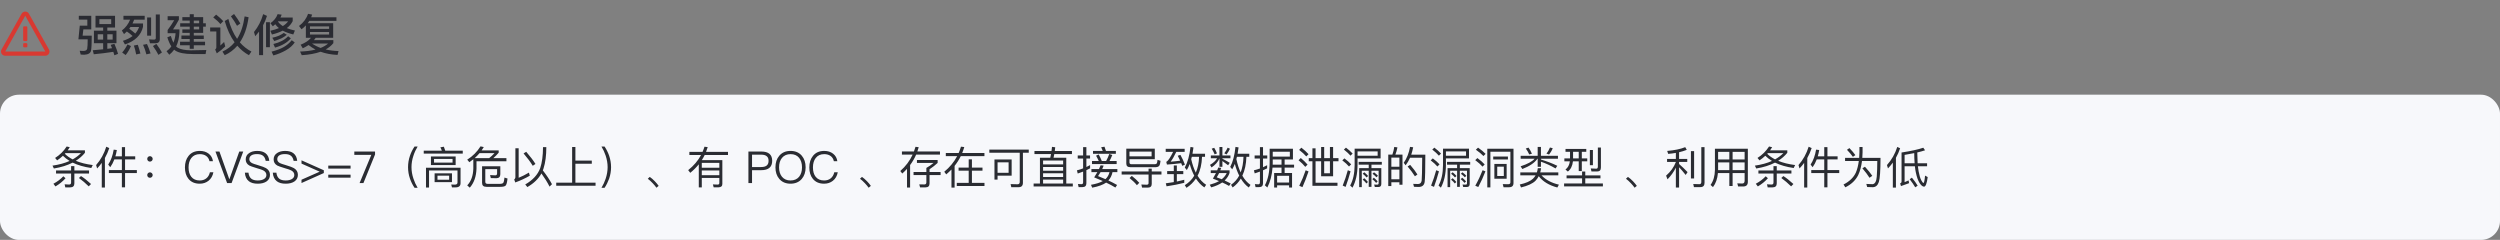 <svg width="792" height="76" viewBox="0 0 792 76" fill="none" xmlns="http://www.w3.org/2000/svg">
<rect x="0" y="0" width="792" height="76" fill="#808080" stroke="none"/>
<path d="M7.334 8.666C7.334 8.482 7.483 8.333 7.667 8.333H8.334C8.518 8.333 8.667 8.482 8.667 8.666V12.666C8.667 12.851 8.518 13 8.334 13H7.667C7.483 13 7.334 12.851 7.334 12.666V8.666Z" fill="#D83931"/>
<path d="M7.334 14C7.334 13.816 7.483 13.666 7.667 13.666H8.334C8.518 13.666 8.667 13.816 8.667 14V14.666C8.667 14.851 8.518 15 8.334 15H7.667C7.483 15 7.334 14.851 7.334 14.666V14Z" fill="#D83931"/>
<path d="M6.846 4.333C7.359 3.444 8.642 3.444 9.155 4.333L15.506 15.666C16.019 16.555 15.378 17.666 14.351 17.666H1.65C0.623 17.666 -0.018 16.555 0.495 15.666L6.846 4.333ZM8.001 5L1.65 16.333L14.351 16.333L8.001 5Z" fill="#D83931"/>
<path d="M29.754 9.714H32.68V8.72H30.258V4.996H36.446V8.72H33.996V9.714H36.894V13.69H33.996V15.468C34.5 15.412 34.99 15.342 35.494 15.272C35.354 14.908 35.2 14.544 35.06 14.208L36.25 13.886C36.754 15.048 37.132 16.112 37.398 17.064L36.236 17.512C36.124 17.12 36.012 16.756 35.9 16.42C33.94 16.728 31.882 16.98 29.712 17.19L29.39 15.916C30.51 15.832 31.602 15.734 32.68 15.622V13.69H29.754V9.714ZM35.69 12.556V10.848H33.996V12.556H35.69ZM32.68 12.556V10.848H30.958V12.556H32.68ZM26.408 9.322L26.17 11.31H29.068C29.068 13.676 28.984 15.258 28.844 16.042C28.676 16.84 27.948 17.274 26.688 17.344C26.324 17.344 25.946 17.316 25.568 17.288L25.246 16.084C25.624 16.112 26.002 16.14 26.394 16.14C27.108 16.14 27.514 15.902 27.626 15.44C27.724 14.964 27.78 13.97 27.78 12.458H24.84L25.274 8.132H27.668V6.214H24.966V4.996H28.914V9.322H26.408ZM35.228 7.614V6.088H31.49V7.614H35.228ZM40.184 9.98C39.904 10.26 39.596 10.54 39.288 10.806L38.602 9.672C39.792 8.762 40.66 7.614 41.22 6.228H39.106V4.996H45.84V6.228H42.508C42.34 6.648 42.172 7.054 41.99 7.432H45.308V8.482C44.692 11.142 42.774 13.018 39.582 14.082L38.938 12.934C40.17 12.542 41.192 12.038 42.004 11.408C41.486 10.932 40.884 10.456 40.184 9.98ZM41.332 8.552C41.206 8.734 41.08 8.916 40.94 9.098C41.668 9.63 42.312 10.134 42.858 10.624C43.39 10.008 43.796 9.308 44.062 8.552H41.332ZM46.61 5.542H47.87V11.31H46.61V5.542ZM49.228 13.704H47.52L47.226 12.486C47.772 12.528 48.29 12.556 48.78 12.556C49.158 12.556 49.354 12.388 49.354 12.066V4.59H50.628V12.388C50.628 13.256 50.152 13.704 49.228 13.704ZM40.38 14.068L41.486 14.6C41.01 15.692 40.45 16.644 39.806 17.442L38.7 16.644C39.344 15.916 39.904 15.062 40.38 14.068ZM43.656 14.18C43.964 15.034 44.23 15.958 44.482 16.952L43.138 17.246C42.942 16.182 42.704 15.244 42.41 14.432L43.656 14.18ZM46.568 13.942C47.002 14.866 47.38 15.86 47.702 16.924L46.372 17.218C46.092 16.07 45.742 15.062 45.322 14.194L46.568 13.942ZM49.536 13.914C50.306 14.95 50.894 15.846 51.3 16.616L50.194 17.386C49.774 16.546 49.186 15.622 48.458 14.586L49.536 13.914ZM64.362 10.414H61.394V11.268H64.558V12.36H61.394V13.228H64.964V14.334H61.394V15.468H60.106V14.334H57.04V13.228H60.106V12.36H57.474V11.268H60.106V10.414H57.768V9.308H60.106V8.44H57.082V7.362H60.106V6.522H57.768V5.43H60.106V4.492H61.394V5.43H64.362V7.362H65.202V8.44H64.362V10.414ZM61.394 6.522V7.362H63.088V6.522H61.394ZM61.394 8.44V9.308H63.088V8.44H61.394ZM60.456 15.944C62.038 15.944 63.676 15.902 65.356 15.846L65.132 17.12H61.03C58.454 17.12 56.62 16.742 55.514 16.014C55.374 15.916 55.262 15.818 55.178 15.734C54.73 16.35 54.212 16.882 53.624 17.344L52.756 16.21C53.372 15.79 53.876 15.286 54.282 14.698C53.764 13.914 53.344 12.948 53.008 11.8L54.128 11.394C54.366 12.234 54.632 12.948 54.94 13.522C55.318 12.64 55.542 11.632 55.626 10.512H53.106V9.504C53.862 8.524 54.548 7.488 55.192 6.396H53.106V5.136H56.676V6.228C56.046 7.404 55.43 8.426 54.814 9.308H56.844V10.106C56.788 11.898 56.438 13.438 55.794 14.726C55.962 14.894 56.144 15.034 56.34 15.146C57.25 15.65 58.622 15.916 60.456 15.944ZM74.148 4.436C75.016 5.584 75.674 6.578 76.136 7.446L75.086 8.174C74.596 7.25 73.952 6.256 73.154 5.164L74.148 4.436ZM77.494 5.192L78.754 5.458C78.306 8.72 77.382 11.38 75.982 13.424C77.046 14.642 78.264 15.608 79.65 16.336L78.866 17.484C77.466 16.728 76.248 15.72 75.184 14.488C74.078 15.776 72.748 16.784 71.194 17.484L70.466 16.35C71.992 15.65 73.28 14.67 74.316 13.396C73 11.562 71.964 9.308 71.194 6.648L72.342 6.004C72.986 8.496 73.91 10.596 75.114 12.304C76.318 10.414 77.102 8.048 77.494 5.192ZM68.478 4.632C69.36 5.332 70.116 6.018 70.732 6.704L69.822 7.628C69.276 6.956 68.52 6.256 67.554 5.514L68.478 4.632ZM66.574 8.692H69.808V14.432C70.186 14.096 70.578 13.718 70.998 13.298L71.362 14.712C70.522 15.524 69.626 16.252 68.674 16.91L68.17 15.692C68.408 15.51 68.534 15.272 68.534 14.992V9.966H66.574V8.692ZM87.952 4.478L89.24 4.646C89.128 4.968 88.988 5.276 88.848 5.556H92.726V6.69C92.32 7.53 91.704 8.272 90.864 8.902C91.606 9.21 92.46 9.462 93.426 9.672L92.908 10.918C91.592 10.596 90.472 10.19 89.576 9.7C88.61 10.204 87.462 10.61 86.146 10.932L85.642 9.742C86.678 9.518 87.574 9.238 88.358 8.902C87.882 8.524 87.504 8.118 87.21 7.684C86.958 7.908 86.706 8.132 86.426 8.328L85.67 7.348C86.79 6.564 87.56 5.612 87.952 4.478ZM88.05 6.816C88.414 7.362 88.932 7.838 89.604 8.258C90.304 7.81 90.864 7.32 91.27 6.76H88.092C88.064 6.774 88.05 6.788 88.05 6.816ZM83.374 4.478L84.578 5.038C84.256 6.074 83.85 7.068 83.346 7.992V17.456H82.072V10.008C81.68 10.512 81.274 11.002 80.854 11.478L80.462 10.148C81.778 8.524 82.758 6.634 83.374 4.478ZM84.284 7.026H85.502V14.95H84.284V7.026ZM89.912 10.428L90.864 11.03C90.332 11.464 89.8 11.828 89.24 12.108C88.68 12.374 87.896 12.668 86.888 13.004L86.258 11.954C87 11.8 87.7 11.59 88.372 11.31C88.918 11.058 89.436 10.764 89.912 10.428ZM91.27 11.478L92.138 12.15C91.004 13.494 89.338 14.474 87.126 15.076L86.608 13.942C88.68 13.438 90.234 12.612 91.27 11.478ZM86.594 17.568L86.034 16.364C87.644 15.944 88.932 15.454 89.884 14.908C90.864 14.348 91.704 13.634 92.432 12.738L93.37 13.438C92.726 14.404 91.788 15.244 90.528 15.958C89.268 16.658 87.952 17.204 86.594 17.568ZM97.99 6.606C97.822 6.858 97.654 7.11 97.486 7.348H105.55V11.968H100.02C99.838 12.234 99.656 12.486 99.46 12.724H105.606V13.662C104.976 14.446 104.164 15.118 103.17 15.664C104.402 15.958 105.76 16.126 107.244 16.182L106.936 17.4C104.934 17.302 103.142 16.966 101.56 16.392C99.908 16.98 97.92 17.344 95.596 17.484L95.064 16.336C96.954 16.266 98.592 16.056 99.964 15.706C99.166 15.286 98.424 14.81 97.752 14.264C97.192 14.642 96.576 14.992 95.918 15.3L95.232 14.166C96.716 13.578 97.808 12.85 98.536 11.968H96.898V8.048C96.478 8.496 96.016 8.902 95.526 9.28L94.728 8.23C96.128 7.18 97.08 5.892 97.584 4.38L98.886 4.618C98.788 4.912 98.69 5.192 98.578 5.472H106.586V6.606H97.99ZM101.574 15.188C102.526 14.81 103.31 14.348 103.94 13.788H98.844C99.656 14.348 100.566 14.824 101.574 15.188ZM104.262 10.932V10.134H98.2V10.932H104.262ZM98.2 9.154H104.262V8.37H98.2V9.154Z" fill="#2A2B32"/>
<rect y="30" width="792" height="46" rx="6" fill="#F7F8FB"/>
<path d="M17.75 54.01H22.524V52.638H23.56V54.01H28.208V54.976H23.56V58.084C23.56 58.924 23.126 59.358 22.258 59.358H20.69L20.466 58.392C20.97 58.434 21.46 58.462 21.908 58.462C22.314 58.462 22.524 58.252 22.524 57.832V54.976H17.75V54.01ZM20.06 55.844L20.76 56.46C19.892 57.454 18.828 58.322 17.568 59.064L16.924 58.21C18.17 57.538 19.22 56.754 20.06 55.844ZM28.11 59.036C27.088 58.028 26.052 57.146 25.002 56.39L25.66 55.774C26.556 56.334 27.62 57.174 28.838 58.294L28.11 59.036ZM21.124 46.408L22.104 46.632C21.88 46.982 21.67 47.318 21.446 47.626H26.906V48.41C26.108 49.39 25.142 50.23 24.008 50.944C25.52 51.574 27.312 52.022 29.384 52.288L28.922 53.226C26.598 52.89 24.638 52.316 23.014 51.518C21.334 52.386 19.36 53.002 17.064 53.38L16.63 52.47C18.702 52.176 20.508 51.686 22.048 50.986C21.236 50.496 20.536 49.95 19.934 49.348C19.36 49.894 18.744 50.384 18.1 50.804L17.456 50.034C18.94 49.11 20.158 47.892 21.124 46.408ZM20.55 48.732C21.222 49.404 22.048 49.992 23.028 50.496C24.036 49.922 24.904 49.264 25.646 48.522H20.732L20.55 48.732ZM33.668 46.478L34.62 46.912C34.256 48.018 33.794 49.068 33.234 50.062V59.414H32.24V51.602C31.792 52.218 31.302 52.806 30.77 53.366L30.448 52.288C31.932 50.608 32.996 48.662 33.668 46.478ZM36.02 47.402L37.014 47.528C36.902 48.228 36.748 48.9 36.552 49.516H38.61V46.604H39.618V49.516H42.838V50.496H39.618V53.87H43.356V54.836H39.618V59.344H38.61V54.836H34.494V53.87H38.61V50.496H36.23C35.88 51.42 35.446 52.246 34.928 52.974L34.284 52.134C35.138 50.846 35.712 49.264 36.02 47.402ZM47.5 49.474C47.738 49.474 47.948 49.558 48.116 49.74C48.284 49.894 48.368 50.09 48.368 50.342C48.368 50.58 48.284 50.776 48.116 50.944C47.948 51.112 47.738 51.196 47.5 51.196C47.248 51.196 47.052 51.112 46.884 50.944C46.716 50.776 46.646 50.58 46.646 50.342C46.646 50.09 46.716 49.894 46.884 49.74C47.052 49.558 47.248 49.474 47.5 49.474ZM47.5 54.598C47.738 54.598 47.948 54.682 48.116 54.864C48.284 55.018 48.368 55.214 48.368 55.466C48.368 55.704 48.284 55.9 48.116 56.068C47.948 56.236 47.738 56.32 47.5 56.32C47.248 56.32 47.052 56.236 46.884 56.068C46.716 55.9 46.646 55.704 46.646 55.466C46.646 55.214 46.716 55.018 46.884 54.864C47.052 54.682 47.248 54.598 47.5 54.598ZM63.32 47.808C64.426 47.808 65.364 48.102 66.12 48.69C66.876 49.278 67.324 50.076 67.464 51.07H66.358C66.218 50.342 65.854 49.782 65.294 49.39C64.748 49.012 64.09 48.83 63.306 48.83C62.144 48.83 61.248 49.236 60.618 50.048C60.03 50.804 59.736 51.798 59.736 53.044C59.736 54.29 60.016 55.284 60.604 56.012C61.22 56.782 62.102 57.174 63.278 57.174C64.076 57.174 64.748 56.964 65.308 56.544C65.896 56.096 66.302 55.438 66.498 54.57H67.604C67.38 55.732 66.862 56.642 66.036 57.286C65.266 57.888 64.342 58.196 63.278 58.196C61.724 58.196 60.534 57.678 59.708 56.656C58.952 55.732 58.588 54.528 58.588 53.044C58.588 51.56 58.966 50.342 59.736 49.39C60.576 48.326 61.78 47.808 63.32 47.808ZM68.255 48.004H69.516L72.638 56.754H72.68L75.802 48.004H77.061L73.365 58H71.951L68.255 48.004ZM81.495 47.808C82.615 47.808 83.511 48.06 84.155 48.578C84.827 49.11 85.205 49.908 85.303 50.958H84.169C84.043 50.23 83.763 49.698 83.329 49.348C82.881 48.984 82.251 48.816 81.439 48.816C80.697 48.816 80.123 48.928 79.703 49.18C79.227 49.46 78.989 49.88 78.989 50.454C78.989 50.958 79.269 51.364 79.843 51.672C80.095 51.812 80.711 52.022 81.677 52.302C82.993 52.694 83.861 53.016 84.281 53.268C85.107 53.772 85.527 54.472 85.527 55.382C85.527 56.25 85.177 56.95 84.477 57.454C83.777 57.944 82.839 58.196 81.649 58.196C80.473 58.196 79.549 57.944 78.877 57.44C78.093 56.838 77.659 55.928 77.575 54.696H78.709C78.807 55.564 79.115 56.208 79.619 56.614C80.081 56.978 80.753 57.174 81.649 57.174C82.461 57.174 83.133 57.02 83.637 56.712C84.141 56.404 84.393 55.984 84.393 55.452C84.393 54.822 84.057 54.332 83.399 53.982C83.119 53.814 82.405 53.576 81.285 53.254C80.081 52.89 79.311 52.61 78.989 52.442C78.219 51.994 77.841 51.35 77.841 50.51C77.841 49.642 78.205 48.956 78.947 48.48C79.605 48.032 80.459 47.808 81.495 47.808ZM90.341 47.808C91.461 47.808 92.357 48.06 93.001 48.578C93.673 49.11 94.051 49.908 94.149 50.958H93.015C92.889 50.23 92.609 49.698 92.175 49.348C91.727 48.984 91.097 48.816 90.285 48.816C89.543 48.816 88.969 48.928 88.549 49.18C88.073 49.46 87.835 49.88 87.835 50.454C87.835 50.958 88.115 51.364 88.689 51.672C88.941 51.812 89.557 52.022 90.523 52.302C91.839 52.694 92.707 53.016 93.127 53.268C93.953 53.772 94.373 54.472 94.373 55.382C94.373 56.25 94.023 56.95 93.323 57.454C92.623 57.944 91.685 58.196 90.495 58.196C89.319 58.196 88.395 57.944 87.723 57.44C86.939 56.838 86.505 55.928 86.421 54.696H87.555C87.653 55.564 87.961 56.208 88.465 56.614C88.927 56.978 89.599 57.174 90.495 57.174C91.307 57.174 91.979 57.02 92.483 56.712C92.987 56.404 93.239 55.984 93.239 55.452C93.239 54.822 92.903 54.332 92.245 53.982C91.965 53.814 91.251 53.576 90.131 53.254C88.927 52.89 88.157 52.61 87.835 52.442C87.065 51.994 86.687 51.35 86.687 50.51C86.687 49.642 87.051 48.956 87.793 48.48C88.451 48.032 89.305 47.808 90.341 47.808ZM95.518 50.79L102.588 53.94V54.822L95.518 57.986V56.936L101.272 54.388L95.518 51.826V50.79ZM103.995 52.47H111.065V53.408H103.995V52.47ZM103.995 55.34H111.065V56.292H103.995V55.34ZM112.247 48.004H118.813V48.942L115.131 58H113.913L117.637 49.054H112.247V48.004ZM131.328 46.422H132.308C131.748 47.346 131.3 48.312 130.978 49.32C130.558 50.552 130.362 51.756 130.362 52.96C130.362 54.15 130.558 55.368 130.978 56.6C131.3 57.594 131.748 58.56 132.308 59.498H131.328C130.712 58.588 130.236 57.622 129.886 56.614C129.466 55.41 129.27 54.192 129.27 52.974C129.27 51.728 129.466 50.51 129.886 49.306C130.236 48.284 130.712 47.318 131.328 46.422ZM140.61 46.478C140.764 46.856 140.918 47.276 141.058 47.738H146.602V48.662H134.24V47.738H139.98C139.84 47.346 139.672 46.996 139.504 46.674L140.61 46.478ZM144.362 59.358H143.186L142.948 58.448L144.068 58.49C144.642 58.49 144.936 58.266 144.936 57.818V54.01H135.92V59.4H134.954V53.128H145.902V58.028C145.902 58.91 145.384 59.358 144.362 59.358ZM136.522 49.572H144.348V52.288H136.522V49.572ZM143.368 51.504V50.356H137.502V51.504H143.368ZM137.684 54.906H143.186V57.706H137.684V54.906ZM142.29 56.95V55.662H138.594V56.95H142.29ZM152.23 46.366L153.266 46.59C153.042 46.954 152.818 47.304 152.58 47.64H157.984V48.368C157.41 49.04 156.836 49.628 156.276 50.104H160.434V51.084H150.956V53.366C150.886 55.9 150.172 57.93 148.828 59.456L148.016 58.728C149.248 57.44 149.892 55.662 149.948 53.366V50.454C149.528 50.79 149.108 51.098 148.688 51.392L148.016 50.58C149.724 49.516 151.138 48.102 152.23 46.366ZM154.96 50.104C155.534 49.642 156.108 49.11 156.668 48.508H151.922C151.432 49.082 150.914 49.614 150.368 50.104H154.96ZM157.48 53.576H153.742V57.594C153.742 58.028 153.994 58.252 154.498 58.252H158.25C158.894 58.252 159.3 58.126 159.454 57.888C159.622 57.608 159.734 57.062 159.818 56.25L160.784 56.558C160.658 57.79 160.448 58.56 160.14 58.84C159.86 59.064 159.314 59.19 158.516 59.19H154.092C153.168 59.19 152.72 58.77 152.72 57.93V52.68H158.502V55.186C158.502 55.998 158.096 56.432 157.298 56.46C156.682 56.46 156.08 56.446 155.492 56.418L155.254 55.466C155.87 55.522 156.43 55.55 156.934 55.55C157.298 55.55 157.48 55.326 157.48 54.878V53.576ZM166.706 48.088C167.98 49.558 168.96 50.846 169.632 51.938L168.778 52.526C168.064 51.35 167.098 50.048 165.866 48.606L166.706 48.088ZM171.522 54.948C170.598 56.642 169.114 58.084 167.07 59.26L166.398 58.434C168.778 57.062 170.36 55.354 171.13 53.282C171.718 51.532 172.012 49.306 172.026 46.604H173.076C173.076 49.264 172.782 51.504 172.194 53.352C172.124 53.562 172.054 53.772 171.97 53.982C173.118 55.438 174.084 56.894 174.868 58.35L174.098 59.12C173.44 57.804 172.586 56.418 171.522 54.948ZM163.234 57.804L162.898 56.852C163.15 56.656 163.276 56.404 163.276 56.082V46.968H164.312V56.32C165.404 55.872 166.482 55.326 167.56 54.682L167.84 55.662C166.412 56.488 164.872 57.202 163.234 57.804ZM181.252 46.562H182.288V50.888H187.482V51.868H182.288V57.86H188.672V58.84H176.212V57.86H181.252V46.562ZM190.548 46.422H191.528C192.13 47.318 192.606 48.284 192.97 49.306C193.376 50.51 193.586 51.728 193.586 52.974C193.586 54.192 193.376 55.41 192.97 56.614C192.606 57.622 192.13 58.588 191.528 59.498H190.548C191.108 58.56 191.542 57.594 191.878 56.6C192.284 55.368 192.494 54.15 192.494 52.96C192.494 51.756 192.284 50.552 191.878 49.32C191.542 48.312 191.108 47.346 190.548 46.422ZM205.85 56.04C206.382 56.418 206.928 56.88 207.46 57.44C207.922 57.916 208.328 58.406 208.664 58.882L207.964 59.47C207.628 58.994 207.222 58.518 206.774 58.042C206.256 57.482 205.738 57.02 205.22 56.628L205.85 56.04ZM222.328 51.602V53.128H227.886V51.602H222.328ZM227.886 54.01H222.328V55.494H227.886V54.01ZM227.886 56.376H222.328V59.372H221.376V52.05C220.592 53.03 219.682 53.94 218.674 54.752L218.016 53.898C219.78 52.498 221.138 50.902 222.104 49.096H218.394V48.116H222.566C222.804 47.57 223.014 47.024 223.182 46.478L224.204 46.604C224.036 47.122 223.868 47.626 223.672 48.116H230.63V49.096H223.252C222.972 49.656 222.678 50.202 222.342 50.72H228.838V58.28C228.838 58.966 228.446 59.316 227.662 59.344H226.094L225.842 58.42C226.374 58.448 226.878 58.476 227.34 58.476C227.704 58.476 227.886 58.308 227.886 57.972V56.376ZM237.098 48.004H241.186C243.482 48.004 244.63 48.984 244.63 50.944C244.63 52.918 243.468 53.912 241.172 53.912H238.246V58H237.098V48.004ZM238.246 48.998V52.918H241.116C241.928 52.918 242.516 52.75 242.908 52.428C243.286 52.106 243.482 51.616 243.482 50.944C243.482 50.272 243.286 49.782 242.894 49.488C242.502 49.152 241.914 48.998 241.116 48.998H238.246ZM250.448 47.808C251.932 47.808 253.122 48.298 253.99 49.306C254.802 50.258 255.222 51.49 255.222 53.016C255.222 54.528 254.802 55.746 253.99 56.698C253.122 57.692 251.932 58.196 250.434 58.196C248.936 58.196 247.76 57.692 246.892 56.698C246.066 55.746 245.66 54.514 245.66 53.016C245.66 51.504 246.066 50.272 246.892 49.32C247.76 48.312 248.936 47.808 250.448 47.808ZM250.448 48.83C249.3 48.83 248.39 49.222 247.732 50.02C247.116 50.776 246.808 51.77 246.808 53.016C246.808 54.248 247.116 55.242 247.732 55.998C248.376 56.782 249.286 57.174 250.434 57.174C251.582 57.174 252.492 56.782 253.136 56.026C253.752 55.27 254.074 54.276 254.074 53.016C254.074 51.742 253.752 50.734 253.136 49.978C252.492 49.208 251.596 48.83 250.448 48.83ZM261.125 47.808C262.231 47.808 263.169 48.102 263.925 48.69C264.681 49.278 265.129 50.076 265.269 51.07H264.163C264.023 50.342 263.659 49.782 263.099 49.39C262.553 49.012 261.895 48.83 261.111 48.83C259.949 48.83 259.053 49.236 258.423 50.048C257.835 50.804 257.541 51.798 257.541 53.044C257.541 54.29 257.821 55.284 258.409 56.012C259.025 56.782 259.907 57.174 261.083 57.174C261.881 57.174 262.553 56.964 263.113 56.544C263.701 56.096 264.107 55.438 264.303 54.57H265.409C265.185 55.732 264.667 56.642 263.841 57.286C263.071 57.888 262.147 58.196 261.083 58.196C259.529 58.196 258.339 57.678 257.513 56.656C256.757 55.732 256.393 54.528 256.393 53.044C256.393 51.56 256.771 50.342 257.541 49.39C258.381 48.326 259.585 47.808 261.125 47.808ZM273.074 56.04C273.606 56.418 274.152 56.88 274.684 57.44C275.146 57.916 275.552 58.406 275.888 58.882L275.188 59.47C274.852 58.994 274.446 58.518 273.998 58.042C273.48 57.482 272.962 57.02 272.444 56.628L273.074 56.04ZM285.73 47.99H289.538C289.72 47.5 289.888 47.01 290.028 46.506L291.05 46.632C290.91 47.094 290.77 47.542 290.616 47.99H297.784V48.97H290.238C289.72 50.174 289.076 51.28 288.32 52.288V59.414H287.34V53.492C286.864 54.01 286.374 54.5 285.842 54.976L285.212 54.178C286.92 52.68 288.222 50.944 289.132 48.97H285.73V47.99ZM289.412 54.5H293.472V53.198C294.27 52.75 295.026 52.232 295.754 51.616H290.49V50.678H297.042V51.616C296.286 52.316 295.432 52.988 294.48 53.618V54.5H297.98V55.466H294.48V58.112C294.48 58.938 294.06 59.358 293.234 59.358H291.484L291.218 58.406C291.722 58.42 292.254 58.434 292.828 58.434C293.248 58.434 293.472 58.21 293.472 57.79V55.466H289.412V54.5ZM303.678 53.086H306.884V50.482H307.906V53.086H311.252V54.066H307.906V57.93H311.882V58.924H303.104V57.93H306.884V54.066H303.678V53.086ZM301.424 53.702C300.906 54.234 300.36 54.752 299.772 55.242L299.142 54.416C300.892 52.974 302.25 51.322 303.23 49.46H299.632V48.466H303.706C303.986 47.822 304.238 47.15 304.434 46.464L305.484 46.59C305.288 47.234 305.078 47.864 304.826 48.466H311.868V49.46H304.378C303.832 50.566 303.174 51.602 302.418 52.554V59.442H301.424V53.702ZM313.422 47.402H325.91V48.382H324.062V57.902C324.062 58.826 323.614 59.302 322.718 59.302H320.38L320.156 58.322C320.926 58.35 321.668 58.378 322.368 58.378C322.816 58.378 323.054 58.126 323.054 57.65V48.382H313.422V47.402ZM320.492 50.524V55.662H316.026V56.894H315.046V50.524H320.492ZM316.026 54.738H319.526V51.434H316.026V54.738ZM327.716 47.836H333.12C333.176 47.388 333.232 46.954 333.274 46.52L334.296 46.66C334.254 47.066 334.212 47.458 334.156 47.836H339.588V48.802H334.002C333.932 49.208 333.848 49.6 333.764 49.964H337.796V58.14H339.868V59.078H327.45V58.14H329.452V49.964H332.728C332.812 49.572 332.896 49.18 332.966 48.802H327.716V47.836ZM330.446 58.14H336.802V56.908H330.446V58.14ZM330.446 56.082H336.802V54.892H330.446V56.082ZM330.446 54.08H336.802V52.904H330.446V54.08ZM330.446 52.078H336.802V50.86H330.446V52.078ZM348.058 48.928C348.422 49.558 348.744 50.244 349.052 51H350.424C350.816 50.3 351.138 49.558 351.418 48.774L352.37 49.11C352.104 49.81 351.81 50.44 351.488 51H353.756V51.966H345.944V51H348.086C347.806 50.384 347.526 49.824 347.232 49.32L348.058 48.928ZM349.906 46.478C350.06 46.87 350.214 47.318 350.368 47.808H353.504V48.732H346.266V47.808H349.346C349.192 47.388 349.024 46.996 348.856 46.646L349.906 46.478ZM342.92 59.274H341.702L341.492 58.294C341.87 58.322 342.234 58.35 342.57 58.35C342.934 58.35 343.13 58.168 343.13 57.804V54.36C342.57 54.584 341.996 54.794 341.422 54.976L341.17 53.968C341.828 53.8 342.486 53.59 343.13 53.338V50.216H341.422V49.25H343.13V46.604H344.166V49.25H345.328V50.216H344.166V52.904C344.558 52.708 344.95 52.512 345.342 52.302V53.324C344.95 53.534 344.558 53.73 344.166 53.912V58.056C344.166 58.868 343.746 59.274 342.92 59.274ZM348.674 52.358L349.64 52.47C349.5 52.848 349.346 53.212 349.178 53.562H353.98V54.542H352.44C352.23 55.578 351.796 56.46 351.138 57.174C352.09 57.622 353.014 58.098 353.896 58.602L353.35 59.414C352.51 58.896 351.544 58.378 350.424 57.846C349.5 58.518 348.03 59.064 346.014 59.456L345.622 58.546C347.246 58.252 348.506 57.86 349.374 57.356C348.52 56.964 347.61 56.586 346.63 56.194C347.008 55.62 347.344 55.074 347.638 54.542H345.762V53.562H348.156C348.352 53.142 348.52 52.75 348.674 52.358ZM351.488 54.542H348.66C348.408 54.976 348.142 55.396 347.862 55.788C348.674 56.096 349.458 56.418 350.214 56.754C350.844 56.166 351.264 55.438 351.488 54.542ZM355.338 54.318H363.864V53.436H364.872V54.318H367.952V55.298H364.872V58.266C364.872 59.05 364.438 59.442 363.598 59.442H361.806L361.582 58.448C362.17 58.49 362.716 58.518 363.248 58.518C363.654 58.518 363.864 58.35 363.864 58.014V55.298H355.338V54.318ZM365.838 47.108V50.44H357.816V51.448C357.816 51.826 358.026 52.022 358.418 52.022H365.908C366.188 52.008 366.37 51.91 366.482 51.742C366.566 51.588 366.65 51.224 366.706 50.636L367.658 50.944C367.588 51.574 367.49 52.022 367.378 52.302C367.182 52.722 366.79 52.932 366.202 52.96H358.054C357.214 52.96 356.808 52.568 356.808 51.812V47.108H365.838ZM357.816 49.516H364.83V48.018H357.816V49.516ZM358.558 55.718C359.496 56.446 360.28 57.188 360.924 57.916L360.168 58.672C359.608 57.958 358.824 57.202 357.844 56.404L358.558 55.718ZM377.57 49.67C377.5 49.922 377.43 50.174 377.374 50.426C377.738 52.078 378.228 53.492 378.83 54.696C379.474 53.254 379.81 51.574 379.866 49.67H377.57ZM378.34 55.662C377.766 54.57 377.29 53.338 376.898 51.952C376.618 52.68 376.324 53.31 375.988 53.87L375.344 53.086C376.24 51.462 376.842 49.292 377.15 46.548L378.088 46.716C378.004 47.416 377.892 48.074 377.78 48.704H381.756V49.67H380.804C380.72 52.022 380.258 54.024 379.39 55.676C380.146 56.908 381.056 57.874 382.106 58.546L381.532 59.372C380.496 58.672 379.614 57.734 378.872 56.558C378.088 57.734 377.094 58.714 375.876 59.498L375.344 58.658C376.618 57.874 377.612 56.88 378.34 55.662ZM375.176 56.95V57.916C373.44 58.364 371.564 58.728 369.562 59.022L369.324 58.07C370.192 57.958 371.032 57.832 371.858 57.692V55.172H369.758V54.192H371.858V52.428H372.824V54.192H374.868V55.172H372.824V57.51C373.622 57.342 374.406 57.146 375.176 56.95ZM369.296 47.15H375.302V48.102H372.656C371.97 49.544 371.368 50.58 370.864 51.224C371.886 51.14 372.894 51.042 373.874 50.902C373.622 50.328 373.356 49.81 373.104 49.334L373.958 49.068C374.504 50.034 374.98 51.07 375.386 52.162L374.532 52.54C374.42 52.246 374.322 51.966 374.21 51.7C372.81 51.882 371.312 52.022 369.688 52.134L369.464 51.252C369.548 51.224 369.618 51.196 369.66 51.168C370.164 50.79 370.836 49.768 371.648 48.102H369.296V47.15ZM391.864 49.67L391.682 50.398C392.032 52.036 392.48 53.45 393.04 54.626C393.586 53.212 393.88 51.56 393.936 49.67H391.864ZM392.578 55.634C392.032 54.556 391.57 53.324 391.192 51.924C390.94 52.568 390.66 53.142 390.366 53.646L389.736 52.876C390.562 51.308 391.122 49.194 391.402 46.534L392.382 46.702C392.298 47.416 392.186 48.088 392.074 48.704H395.77V49.67H394.86C394.79 52.008 394.356 54.01 393.572 55.662C394.3 56.922 395.154 57.888 396.162 58.574L395.616 59.4C394.636 58.7 393.796 57.748 393.096 56.572C392.424 57.692 391.556 58.63 390.506 59.386L389.988 58.546C391.08 57.79 391.934 56.824 392.578 55.634ZM385.942 53.072L386.88 53.184C386.782 53.45 386.684 53.702 386.6 53.954H389.526V54.78C389.218 55.704 388.7 56.502 387.972 57.174C388.644 57.482 389.288 57.79 389.904 58.126L389.358 58.91C388.742 58.546 388.028 58.168 387.202 57.804C386.278 58.448 385.116 58.966 383.716 59.358L383.24 58.518C384.388 58.21 385.382 57.832 386.194 57.37C385.578 57.104 384.934 56.838 384.248 56.586C384.612 55.97 384.934 55.396 385.214 54.836H383.562V53.954H385.606C385.732 53.646 385.844 53.352 385.942 53.072ZM387.048 56.782C387.748 56.222 388.28 55.564 388.616 54.836H386.208C385.984 55.312 385.732 55.76 385.452 56.18C386.012 56.376 386.544 56.572 387.048 56.782ZM384.668 46.828C385.004 47.374 385.284 47.962 385.536 48.578L384.808 48.914C384.514 48.228 384.206 47.626 383.87 47.094L384.668 46.828ZM388.924 46.786L389.652 47.122C389.372 47.738 389.022 48.34 388.574 48.928L387.86 48.564C388.308 47.962 388.672 47.374 388.924 46.786ZM383.59 49.25H386.32V46.576H387.258V49.25H389.806V50.132H387.258V50.286C388.014 50.664 388.798 51.098 389.582 51.574L389.064 52.358C388.364 51.798 387.762 51.35 387.258 51.014V52.834H386.32V50.174C385.858 51.28 385.018 52.232 383.814 53.044L383.324 52.232C384.402 51.602 385.158 50.902 385.578 50.132H383.59V49.25ZM398.948 59.274H397.758L397.548 58.322C397.912 58.364 398.276 58.392 398.612 58.392C398.962 58.392 399.144 58.182 399.144 57.79V54.36C398.584 54.57 398.038 54.766 397.492 54.934L397.24 53.954C397.884 53.8 398.528 53.604 399.144 53.38V50.216H397.464V49.25H399.144V46.604H400.124V49.25H401.468V50.216H400.124V52.974C400.572 52.778 401.006 52.568 401.426 52.344V53.338C400.992 53.562 400.558 53.758 400.124 53.954V58.042C400.124 58.854 399.732 59.274 398.948 59.274ZM403.134 53.086C402.966 55.48 402.42 57.58 401.496 59.4L400.712 58.7C401.706 56.852 402.21 54.444 402.224 51.504V47.122H409.602V50.524H406.97V52.176H409.966V53.086H406.97V54.808H409.322V59.4H408.384V58.714H404.59V59.4H403.652V54.808H405.99V53.086H403.134ZM405.99 50.524H403.204V51.504C403.204 51.728 403.19 51.952 403.19 52.176H405.99V50.524ZM404.59 57.818H408.384V55.704H404.59V57.818ZM408.622 48.06H403.204V49.614H408.622V48.06ZM421.32 54.892V51.084H419.5V54.892H421.32ZM419.5 50.104H421.32V46.576H422.328V50.104H424.036V51.084H422.328V55.844H418.534V51.084H416.77V57.888H423.714V58.868H415.776V51.084H414.614V50.104H415.776V46.996H416.77V50.104H418.534V46.576H419.5V50.104ZM412.276 46.786C413.172 47.472 413.928 48.158 414.544 48.844L413.83 49.558C413.27 48.914 412.514 48.214 411.562 47.486L412.276 46.786ZM412.094 50.062C412.934 50.762 413.648 51.448 414.236 52.148L413.508 52.862C412.99 52.204 412.276 51.504 411.38 50.762L412.094 50.062ZM413.634 53.94L414.544 54.304C413.956 56.068 413.312 57.734 412.612 59.288L411.604 58.854C412.388 57.258 413.074 55.62 413.634 53.94ZM430.42 51.28H437.756V52.162H434.48V53.268H437.602V58.28C437.602 58.924 437.294 59.246 436.678 59.246H435.544L435.334 58.462L436.37 58.49C436.622 58.49 436.748 58.336 436.748 58.028V54.08H434.48V59.19H433.612V54.08H431.414V59.274H430.588V53.268H433.612V52.162H430.42V51.28ZM432.198 54.57C432.674 54.962 433.08 55.354 433.416 55.746L432.94 56.222C432.632 55.858 432.226 55.452 431.708 55.032L432.198 54.57ZM435.236 56.292C435.712 56.684 436.104 57.076 436.44 57.468L435.964 57.944C435.67 57.566 435.264 57.174 434.76 56.754L435.236 56.292ZM432.184 56.446C432.646 56.838 433.038 57.244 433.36 57.65L432.884 58.126C432.604 57.734 432.198 57.328 431.694 56.908L432.184 56.446ZM435.292 54.584C435.782 54.948 436.202 55.312 436.538 55.69L436.062 56.166C435.754 55.816 435.334 55.438 434.816 55.046L435.292 54.584ZM426.402 46.772C427.242 47.402 427.942 48.032 428.516 48.648L427.844 49.32C427.326 48.718 426.626 48.074 425.744 47.388L426.402 46.772ZM425.912 50.174C426.752 50.804 427.466 51.434 428.054 52.064L427.368 52.75C426.85 52.134 426.136 51.49 425.24 50.804L425.912 50.174ZM426.99 53.926L427.858 54.276C427.382 56.012 426.864 57.664 426.29 59.204L425.366 58.798C425.996 57.216 426.542 55.592 426.99 53.926ZM436.44 47.962H430.07V49.334H436.44V47.962ZM430.07 50.188V52.316C430.056 55.088 429.524 57.468 428.474 59.456L427.732 58.77C428.656 57.104 429.132 54.948 429.146 52.316V47.094H437.378V50.188H430.07ZM444.308 48.984V58.532H443.328V57.734H440.78V58.938H439.8V48.984H441.102C441.382 48.2 441.578 47.388 441.704 46.548L442.712 46.688C442.544 47.514 442.334 48.284 442.054 48.984H444.308ZM440.78 56.796H443.328V53.73H440.78V56.796ZM440.78 52.82H443.328V49.936H440.78V52.82ZM446.744 52.232C447.752 53.394 448.508 54.416 449.04 55.284L448.242 55.844C447.668 54.92 446.898 53.884 445.932 52.736L446.744 52.232ZM451.546 48.998C451.546 53.646 451.476 56.53 451.336 57.622C451.196 58.686 450.552 59.232 449.376 59.232C449.096 59.232 448.62 59.204 447.948 59.176L447.71 58.252C448.298 58.28 448.802 58.294 449.236 58.294C449.894 58.294 450.272 57.93 450.384 57.216C450.468 56.432 450.524 54.01 450.552 49.978H446.702C446.31 50.86 445.848 51.658 445.302 52.372L444.7 51.574C445.68 50.202 446.338 48.522 446.702 46.534L447.696 46.66C447.528 47.486 447.332 48.27 447.08 48.998H451.546ZM458.42 51.28H465.756V52.162H462.48V53.268H465.602V58.28C465.602 58.924 465.294 59.246 464.678 59.246H463.544L463.334 58.462L464.37 58.49C464.622 58.49 464.748 58.336 464.748 58.028V54.08H462.48V59.19H461.612V54.08H459.414V59.274H458.588V53.268H461.612V52.162H458.42V51.28ZM460.198 54.57C460.674 54.962 461.08 55.354 461.416 55.746L460.94 56.222C460.632 55.858 460.226 55.452 459.708 55.032L460.198 54.57ZM463.236 56.292C463.712 56.684 464.104 57.076 464.44 57.468L463.964 57.944C463.67 57.566 463.264 57.174 462.76 56.754L463.236 56.292ZM460.184 56.446C460.646 56.838 461.038 57.244 461.36 57.65L460.884 58.126C460.604 57.734 460.198 57.328 459.694 56.908L460.184 56.446ZM463.292 54.584C463.782 54.948 464.202 55.312 464.538 55.69L464.062 56.166C463.754 55.816 463.334 55.438 462.816 55.046L463.292 54.584ZM454.402 46.772C455.242 47.402 455.942 48.032 456.516 48.648L455.844 49.32C455.326 48.718 454.626 48.074 453.744 47.388L454.402 46.772ZM453.912 50.174C454.752 50.804 455.466 51.434 456.054 52.064L455.368 52.75C454.85 52.134 454.136 51.49 453.24 50.804L453.912 50.174ZM454.99 53.926L455.858 54.276C455.382 56.012 454.864 57.664 454.29 59.204L453.366 58.798C453.996 57.216 454.542 55.592 454.99 53.926ZM464.44 47.962H458.07V49.334H464.44V47.962ZM458.07 50.188V52.316C458.056 55.088 457.524 57.468 456.474 59.456L455.732 58.77C456.656 57.104 457.132 54.948 457.146 52.316V47.094H465.378V50.188H458.07ZM468.248 46.772C469.2 47.43 469.998 48.088 470.642 48.746L469.956 49.432C469.368 48.816 468.57 48.144 467.548 47.43L468.248 46.772ZM468.038 50.076C468.962 50.748 469.732 51.42 470.348 52.092L469.662 52.792C469.102 52.148 468.332 51.462 467.352 50.734L468.038 50.076ZM469.69 53.926L470.586 54.276C469.914 56.04 469.158 57.692 468.318 59.246L467.366 58.84C468.262 57.244 469.032 55.606 469.69 53.926ZM473.414 51.924H477.306V56.628H473.414V51.924ZM476.41 55.76V52.806H474.324V55.76H476.41ZM478.09 59.316H476.326L476.074 58.322L477.74 58.364C478.244 58.364 478.496 58.168 478.496 57.79V48.06H472.154V59.358H471.174V47.122H479.476V58C479.476 58.868 479.014 59.316 478.09 59.316ZM473.05 49.6H477.712V50.51H473.05V49.6ZM488.17 51.224V52.834H487.134V50.286H487.05C486.21 51.546 484.614 52.638 482.276 53.548L481.73 52.68C483.9 51.98 485.384 51.182 486.168 50.286H481.744V49.348H487.134V46.548H488.17V49.348H493.56V50.286H488.17V50.538C490.046 51.098 491.782 51.756 493.35 52.526L492.804 53.366C491.292 52.484 489.738 51.77 488.17 51.224ZM487.47 55.816C487.19 56.362 486.854 56.852 486.434 57.272C485.524 58.168 483.998 58.868 481.856 59.386L481.464 58.448C483.382 58.028 484.768 57.426 485.622 56.642C485.958 56.32 486.252 55.956 486.476 55.55H481.632V54.612H486.882C487.022 54.192 487.12 53.758 487.176 53.282H488.212C488.156 53.758 488.058 54.206 487.946 54.612H493.672V55.55H488.352C489.668 56.964 491.502 57.944 493.868 58.504L493.364 59.4C490.76 58.714 488.786 57.524 487.47 55.816ZM484.236 46.758C484.642 47.318 485.006 47.976 485.314 48.704L484.46 48.928C484.18 48.284 483.816 47.654 483.368 47.052L484.236 46.758ZM491.026 46.73L491.908 46.954C491.614 47.71 491.222 48.368 490.746 48.956L489.906 48.648C490.34 48.144 490.718 47.5 491.026 46.73ZM495.954 47.192H502.534V48.088H501.12V50.188H502.842V51.112H501.12V54.192H500.14V51.112H498.306C498.152 52.554 497.62 53.632 496.696 54.36L495.94 53.702C496.724 53.114 497.186 52.26 497.326 51.112H495.59V50.188H497.382V48.088H495.954V47.192ZM498.348 48.088V50.188H500.14V48.088H498.348ZM503.668 47.514H504.634V52.33H503.668V47.514ZM496.29 55.564H501.204V54.346H502.212V55.564H507.028V56.488H502.212V58.126H507.798V59.05H495.506V58.126H501.204V56.488H496.29V55.564ZM506.048 54.318H504.172L503.962 53.366C504.578 53.408 505.152 53.436 505.712 53.436C506.034 53.436 506.202 53.212 506.202 52.792V46.744H507.168V53.03C507.168 53.884 506.79 54.318 506.048 54.318ZM515.736 56.04C516.268 56.418 516.814 56.88 517.346 57.44C517.808 57.916 518.214 58.406 518.55 58.882L517.85 59.47C517.514 58.994 517.108 58.518 516.66 58.042C516.142 57.482 515.624 57.02 515.106 56.628L515.736 56.04ZM528.126 50.342H530.912V48.438C530.114 48.578 529.302 48.69 528.476 48.746L528.168 47.808C530.45 47.626 532.354 47.234 533.88 46.618L534.37 47.472C533.586 47.78 532.774 48.032 531.934 48.228V50.342H534.524V51.308H531.934V51.952C532.802 52.708 533.698 53.562 534.622 54.528L534.02 55.424C533.208 54.388 532.508 53.576 531.934 52.988V59.4H530.912V53.114C530.24 54.472 529.358 55.704 528.266 56.81L527.818 55.648C529.26 54.388 530.296 52.946 530.912 51.336V51.308H528.126V50.342ZM535.686 47.878H536.694V56.53H535.686V47.878ZM538.696 59.274H536.638L536.428 58.294C537.1 58.322 537.744 58.35 538.36 58.35C538.766 58.35 538.976 58.112 538.976 57.664V46.604H539.998V57.916C539.998 58.812 539.564 59.274 538.696 59.274ZM544.296 51.448V53.898H547.852V51.448H544.296ZM544.24 54.822C544.086 56.614 543.568 58.098 542.672 59.274L541.902 58.588C542.798 57.342 543.26 55.76 543.288 53.842V47.122H553.718V57.608C553.718 58.588 553.228 59.078 552.248 59.078H550.638L550.372 58.084C550.932 58.112 551.45 58.14 551.926 58.14C552.43 58.14 552.696 57.846 552.696 57.258V54.822H548.888V58.924H547.852V54.822H544.24ZM552.696 53.898V51.448H548.888V53.898H552.696ZM552.696 50.51V48.102H548.888V50.51H552.696ZM547.852 48.102H544.296V50.51H547.852V48.102ZM557.064 54.01H561.838V52.638H562.874V54.01H567.522V54.976H562.874V58.084C562.874 58.924 562.44 59.358 561.572 59.358H560.004L559.78 58.392C560.284 58.434 560.774 58.462 561.222 58.462C561.628 58.462 561.838 58.252 561.838 57.832V54.976H557.064V54.01ZM559.374 55.844L560.074 56.46C559.206 57.454 558.142 58.322 556.882 59.064L556.238 58.21C557.484 57.538 558.534 56.754 559.374 55.844ZM567.424 59.036C566.402 58.028 565.366 57.146 564.316 56.39L564.974 55.774C565.87 56.334 566.934 57.174 568.152 58.294L567.424 59.036ZM560.438 46.408L561.418 46.632C561.194 46.982 560.984 47.318 560.76 47.626H566.22V48.41C565.422 49.39 564.456 50.23 563.322 50.944C564.834 51.574 566.626 52.022 568.698 52.288L568.236 53.226C565.912 52.89 563.952 52.316 562.328 51.518C560.648 52.386 558.674 53.002 556.378 53.38L555.944 52.47C558.016 52.176 559.822 51.686 561.362 50.986C560.55 50.496 559.85 49.95 559.248 49.348C558.674 49.894 558.058 50.384 557.414 50.804L556.77 50.034C558.254 49.11 559.472 47.892 560.438 46.408ZM559.864 48.732C560.536 49.404 561.362 49.992 562.342 50.496C563.35 49.922 564.218 49.264 564.96 48.522H560.046L559.864 48.732ZM572.982 46.478L573.934 46.912C573.57 48.018 573.108 49.068 572.548 50.062V59.414H571.554V51.602C571.106 52.218 570.616 52.806 570.084 53.366L569.762 52.288C571.246 50.608 572.31 48.662 572.982 46.478ZM575.334 47.402L576.328 47.528C576.216 48.228 576.062 48.9 575.866 49.516H577.924V46.604H578.932V49.516H582.152V50.496H578.932V53.87H582.67V54.836H578.932V59.344H577.924V54.836H573.808V53.87H577.924V50.496H575.544C575.194 51.42 574.76 52.246 574.242 52.974L573.598 52.134C574.452 50.846 575.026 49.264 575.334 47.402ZM585.89 46.912C586.702 47.752 587.332 48.494 587.78 49.138L586.996 49.684C586.506 48.984 585.876 48.242 585.12 47.458L585.89 46.912ZM590.818 52.82C591.826 53.926 592.596 54.892 593.142 55.704L592.26 56.32C591.7 55.424 590.958 54.416 590.006 53.324L590.818 52.82ZM589.068 46.562H590.062V48.228C590.048 48.844 590.02 49.446 589.978 50.02H595.746C595.746 54.024 595.564 56.572 595.214 57.664C594.85 58.756 594.192 59.302 593.254 59.302C592.568 59.302 591.994 59.274 591.518 59.246L591.252 58.266C591.966 58.322 592.61 58.35 593.198 58.35C593.982 58.294 594.444 57.496 594.556 55.984C594.668 54.458 594.724 52.792 594.724 51H589.88C589.656 52.764 589.264 54.234 588.69 55.438C587.864 57.104 586.506 58.406 584.602 59.344L584.028 58.448C585.904 57.496 587.22 56.236 587.948 54.654C588.382 53.618 588.69 52.4 588.872 51H584.518V50.02H588.984C589.026 49.432 589.054 48.844 589.068 48.228V46.562ZM603.376 52.68V57.706C603.81 57.538 604.23 57.342 604.636 57.146L604.804 58.028C604.076 58.322 603.208 58.63 602.228 58.952L601.962 58.084C602.256 57.986 602.41 57.804 602.41 57.538V48.312C605.364 47.864 607.66 47.36 609.298 46.8L609.858 47.612C609.158 47.85 608.346 48.074 607.394 48.298C607.408 49.614 607.45 50.748 607.506 51.714H610.502V52.68H607.59C607.646 53.282 607.73 53.814 607.814 54.262C608.038 55.508 608.318 56.446 608.64 57.076C608.948 57.664 609.186 57.958 609.368 57.958C609.55 57.944 609.718 57.174 609.858 55.634L610.698 56.096C610.432 58.112 610.04 59.134 609.536 59.134C609.102 59.134 608.64 58.756 608.15 58.014C607.646 57.244 607.24 56.11 606.932 54.612C606.806 54.038 606.708 53.394 606.638 52.68H603.376ZM606.428 48.508C605.504 48.704 604.482 48.886 603.376 49.068V51.714H606.554C606.47 50.762 606.428 49.684 606.428 48.508ZM605.686 56.278C606.47 57.23 607.086 58.084 607.52 58.826L606.75 59.344C606.288 58.546 605.7 57.692 604.986 56.782L605.686 56.278ZM601.052 46.548L601.962 46.968C601.612 48.032 601.164 49.04 600.632 49.992V59.428H599.652V51.518C599.176 52.162 598.672 52.764 598.112 53.352L597.79 52.288C599.288 50.622 600.38 48.704 601.052 46.548Z" fill="#2A2C32"/>
</svg>
